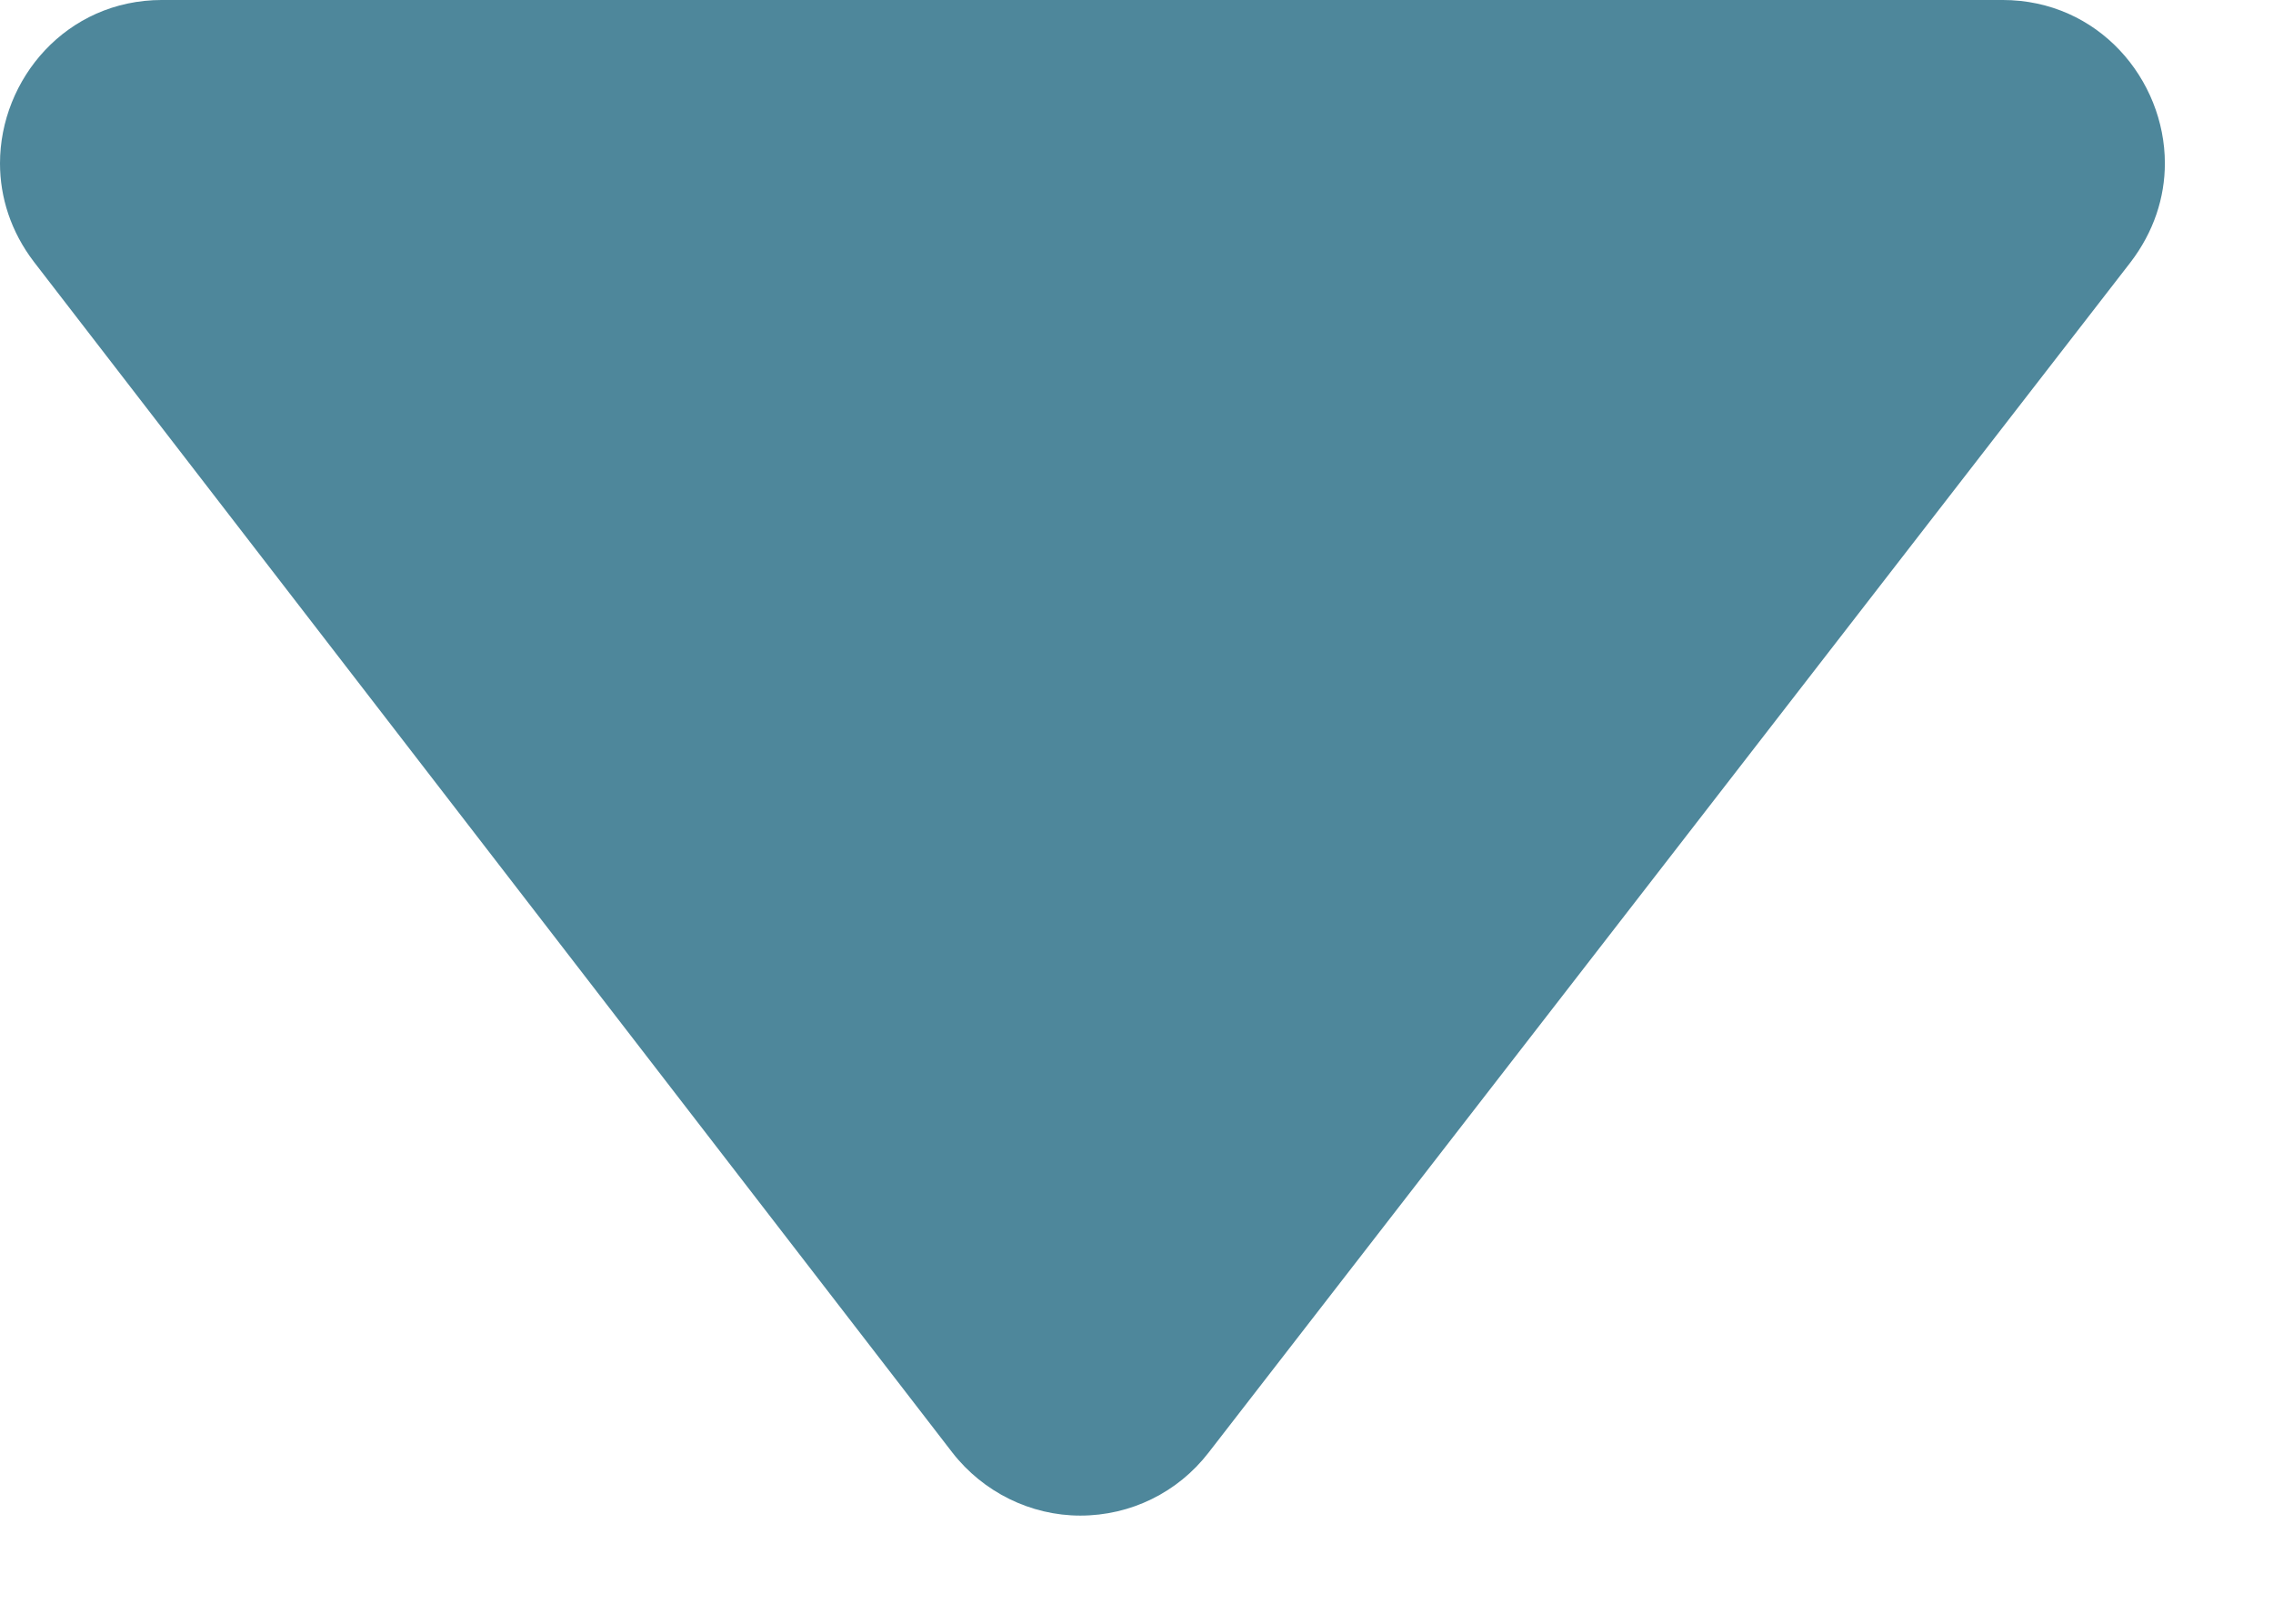 <svg width="7" height="5" viewBox="0 0 7 5" fill="none" xmlns="http://www.w3.org/2000/svg">
<path fill-rule="evenodd" clip-rule="evenodd" d="M0.105 0.807C0.033 0.713 -1.77439e-07 0.607 -1.81985e-07 0.503C-1.93321e-07 0.244 0.204 -4.05401e-05 0.499 -4.0553e-05L6.167 -4.08007e-05C6.463 -4.08137e-05 6.667 0.245 6.667 0.503C6.667 0.608 6.633 0.714 6.561 0.808C5.759 1.844 4.393 3.607 3.722 4.473C3.627 4.596 3.482 4.667 3.327 4.667C3.174 4.667 3.028 4.595 2.933 4.473C2.265 3.607 0.904 1.843 0.105 0.807Z" fill="#4E879B"/>
</svg>
